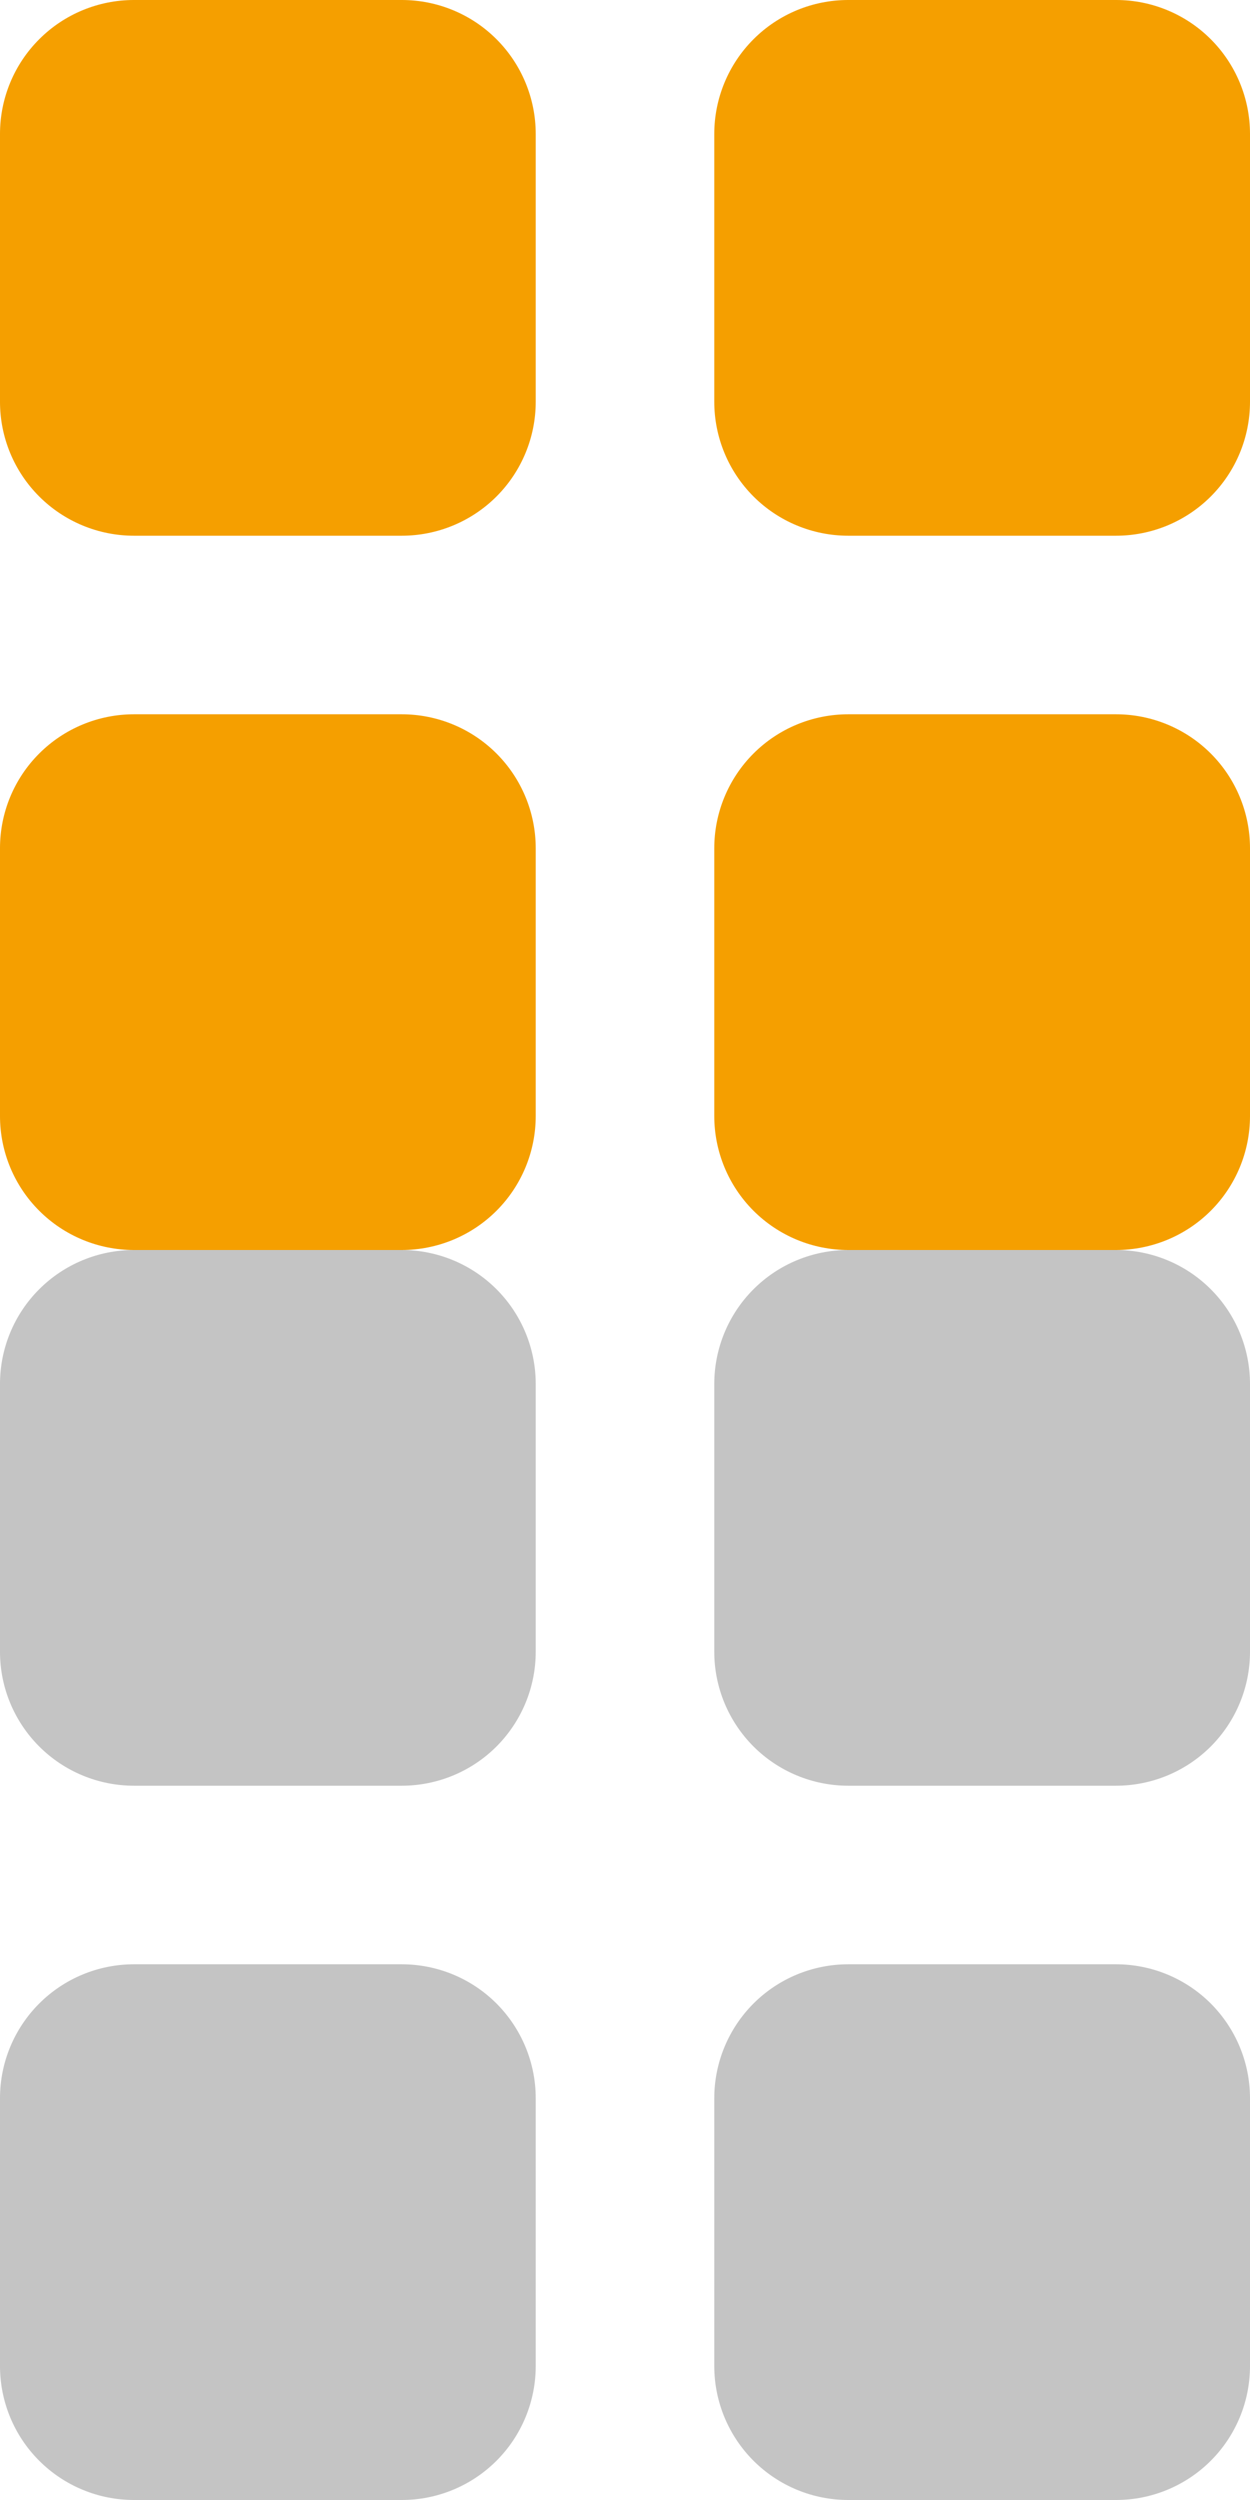 <svg width="26" height="52" viewBox="0 0 26 52" fill="none" xmlns="http://www.w3.org/2000/svg">
<path fill-rule="evenodd" clip-rule="evenodd" d="M0 28.786C0 28.047 0.293 27.338 0.816 26.816C1.338 26.294 2.047 26 2.786 26H8.357C9.096 26 9.805 26.294 10.327 26.816C10.849 27.338 11.143 28.047 11.143 28.786V34.357C11.143 35.096 10.849 35.804 10.327 36.327C9.805 36.849 9.096 37.143 8.357 37.143H2.786C2.047 37.143 1.338 36.849 0.816 36.327C0.293 35.804 0 35.096 0 34.357V28.786ZM14.857 28.786C14.857 28.047 15.151 27.338 15.673 26.816C16.195 26.294 16.904 26 17.643 26H23.214C23.953 26 24.662 26.294 25.184 26.816C25.706 27.338 26 28.047 26 28.786V34.357C26 35.096 25.706 35.804 25.184 36.327C24.662 36.849 23.953 37.143 23.214 37.143H17.643C16.904 37.143 16.195 36.849 15.673 36.327C15.151 35.804 14.857 35.096 14.857 34.357V28.786ZM0 43.643C0 42.904 0.293 42.196 0.816 41.673C1.338 41.151 2.047 40.857 2.786 40.857H8.357C9.096 40.857 9.805 41.151 10.327 41.673C10.849 42.196 11.143 42.904 11.143 43.643V49.214C11.143 49.953 10.849 50.662 10.327 51.184C9.805 51.706 9.096 52 8.357 52H2.786C2.047 52 1.338 51.706 0.816 51.184C0.293 50.662 0 49.953 0 49.214V43.643ZM14.857 43.643C14.857 42.904 15.151 42.196 15.673 41.673C16.195 41.151 16.904 40.857 17.643 40.857H23.214C23.953 40.857 24.662 41.151 25.184 41.673C25.706 42.196 26 42.904 26 43.643V49.214C26 49.953 25.706 50.662 25.184 51.184C24.662 51.706 23.953 52 23.214 52H17.643C16.904 52 16.195 51.706 15.673 51.184C15.151 50.662 14.857 49.953 14.857 49.214V43.643Z" fill="#C4C4C4"/>
<path fill-rule="evenodd" clip-rule="evenodd" d="M0 2.786C0 2.047 0.293 1.338 0.816 0.816C1.338 0.293 2.047 0 2.786 0H8.357C9.096 0 9.805 0.293 10.327 0.816C10.849 1.338 11.143 2.047 11.143 2.786V8.357C11.143 9.096 10.849 9.805 10.327 10.327C9.805 10.849 9.096 11.143 8.357 11.143H2.786C2.047 11.143 1.338 10.849 0.816 10.327C0.293 9.805 0 9.096 0 8.357V2.786ZM14.857 2.786C14.857 2.047 15.151 1.338 15.673 0.816C16.195 0.293 16.904 0 17.643 0H23.214C23.953 0 24.662 0.293 25.184 0.816C25.706 1.338 26 2.047 26 2.786V8.357C26 9.096 25.706 9.805 25.184 10.327C24.662 10.849 23.953 11.143 23.214 11.143H17.643C16.904 11.143 16.195 10.849 15.673 10.327C15.151 9.805 14.857 9.096 14.857 8.357V2.786ZM0 17.643C0 16.904 0.293 16.195 0.816 15.673C1.338 15.151 2.047 14.857 2.786 14.857H8.357C9.096 14.857 9.805 15.151 10.327 15.673C10.849 16.195 11.143 16.904 11.143 17.643V23.214C11.143 23.953 10.849 24.662 10.327 25.184C9.805 25.706 9.096 26 8.357 26H2.786C2.047 26 1.338 25.706 0.816 25.184C0.293 24.662 0 23.953 0 23.214V17.643ZM14.857 17.643C14.857 16.904 15.151 16.195 15.673 15.673C16.195 15.151 16.904 14.857 17.643 14.857H23.214C23.953 14.857 24.662 15.151 25.184 15.673C25.706 16.195 26 16.904 26 17.643V23.214C26 23.953 25.706 24.662 25.184 25.184C24.662 25.706 23.953 26 23.214 26H17.643C16.904 26 16.195 25.706 15.673 25.184C15.151 24.662 14.857 23.953 14.857 23.214V17.643Z" fill="#F59F00"/>
</svg>
